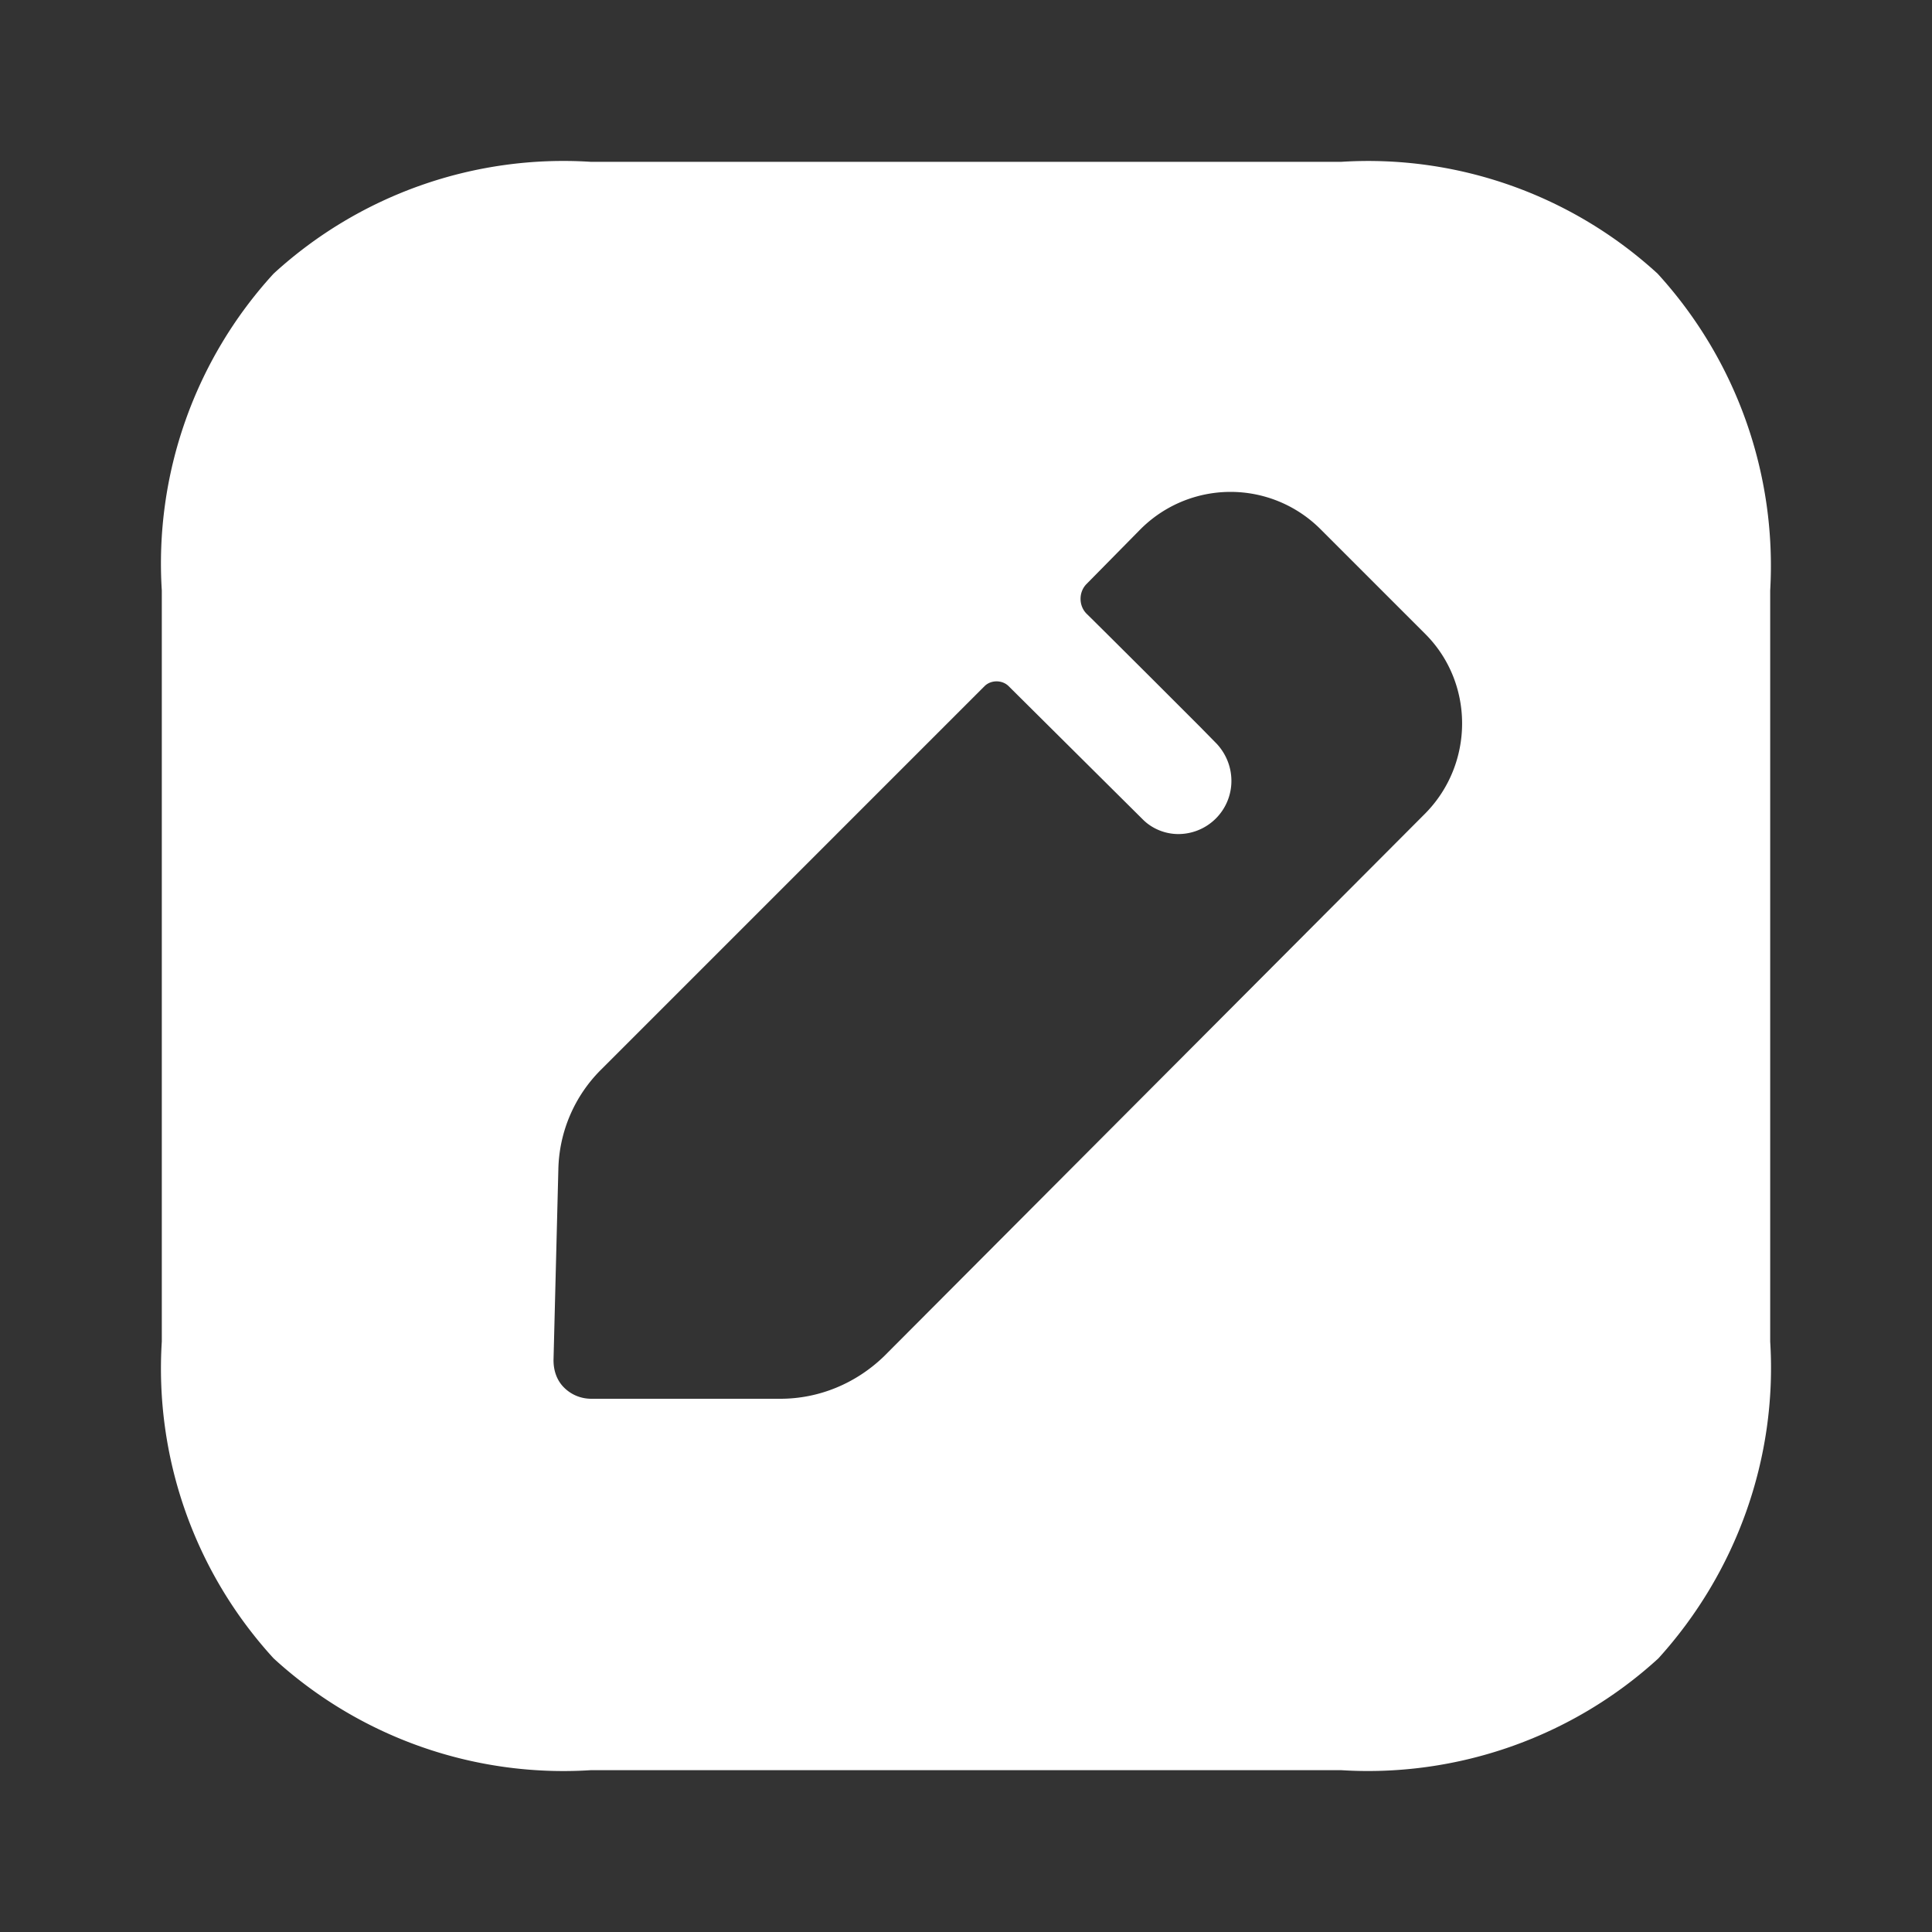 <svg xmlns="http://www.w3.org/2000/svg" fill="#ffffff" width="24" height="24" xmlns:v="https://vecta.io/nano"><rect width="100%" height="100%" fill="#333333" stroke="none"/><path d="M16.665 2.01c1.439-.09 2.857.41 3.926 1.389a5.38 5.38 0 0 1 1.399 3.936h0v9.33c.09 1.449-.42 2.867-1.389 3.936-1.069.979-2.497 1.478-3.936 1.389h0-9.33a5.33 5.33 0 0 1-3.936-1.389 5.33 5.33 0 0 1-1.389-3.936h0v-9.33a5.33 5.33 0 0 1 1.389-3.936A5.33 5.33 0 0 1 7.335 2.01h0zm-.26 4.565a1.58 1.58 0 0 0-2.238 0h0l-.669.679c-.1.1-.1.27 0 .37l.055.054.246.244.498.496.604.604.216.22c.11.12.18.28.18.46a.66.66 0 0 1-.659.659c-.17 0-.33-.07-.44-.18h0L12.53 8.524c-.08-.08-.22-.08-.3 0h0l-4.765 4.765a1.8 1.8 0 0 0-.529 1.239h0l-.06 2.368c0 .13.04.25.13.34s.21.14.34.14h0 2.348c.48 0 .939-.19 1.289-.529h0l6.723-6.743c.609-.619.609-1.618 0-2.228h0z"/></svg>